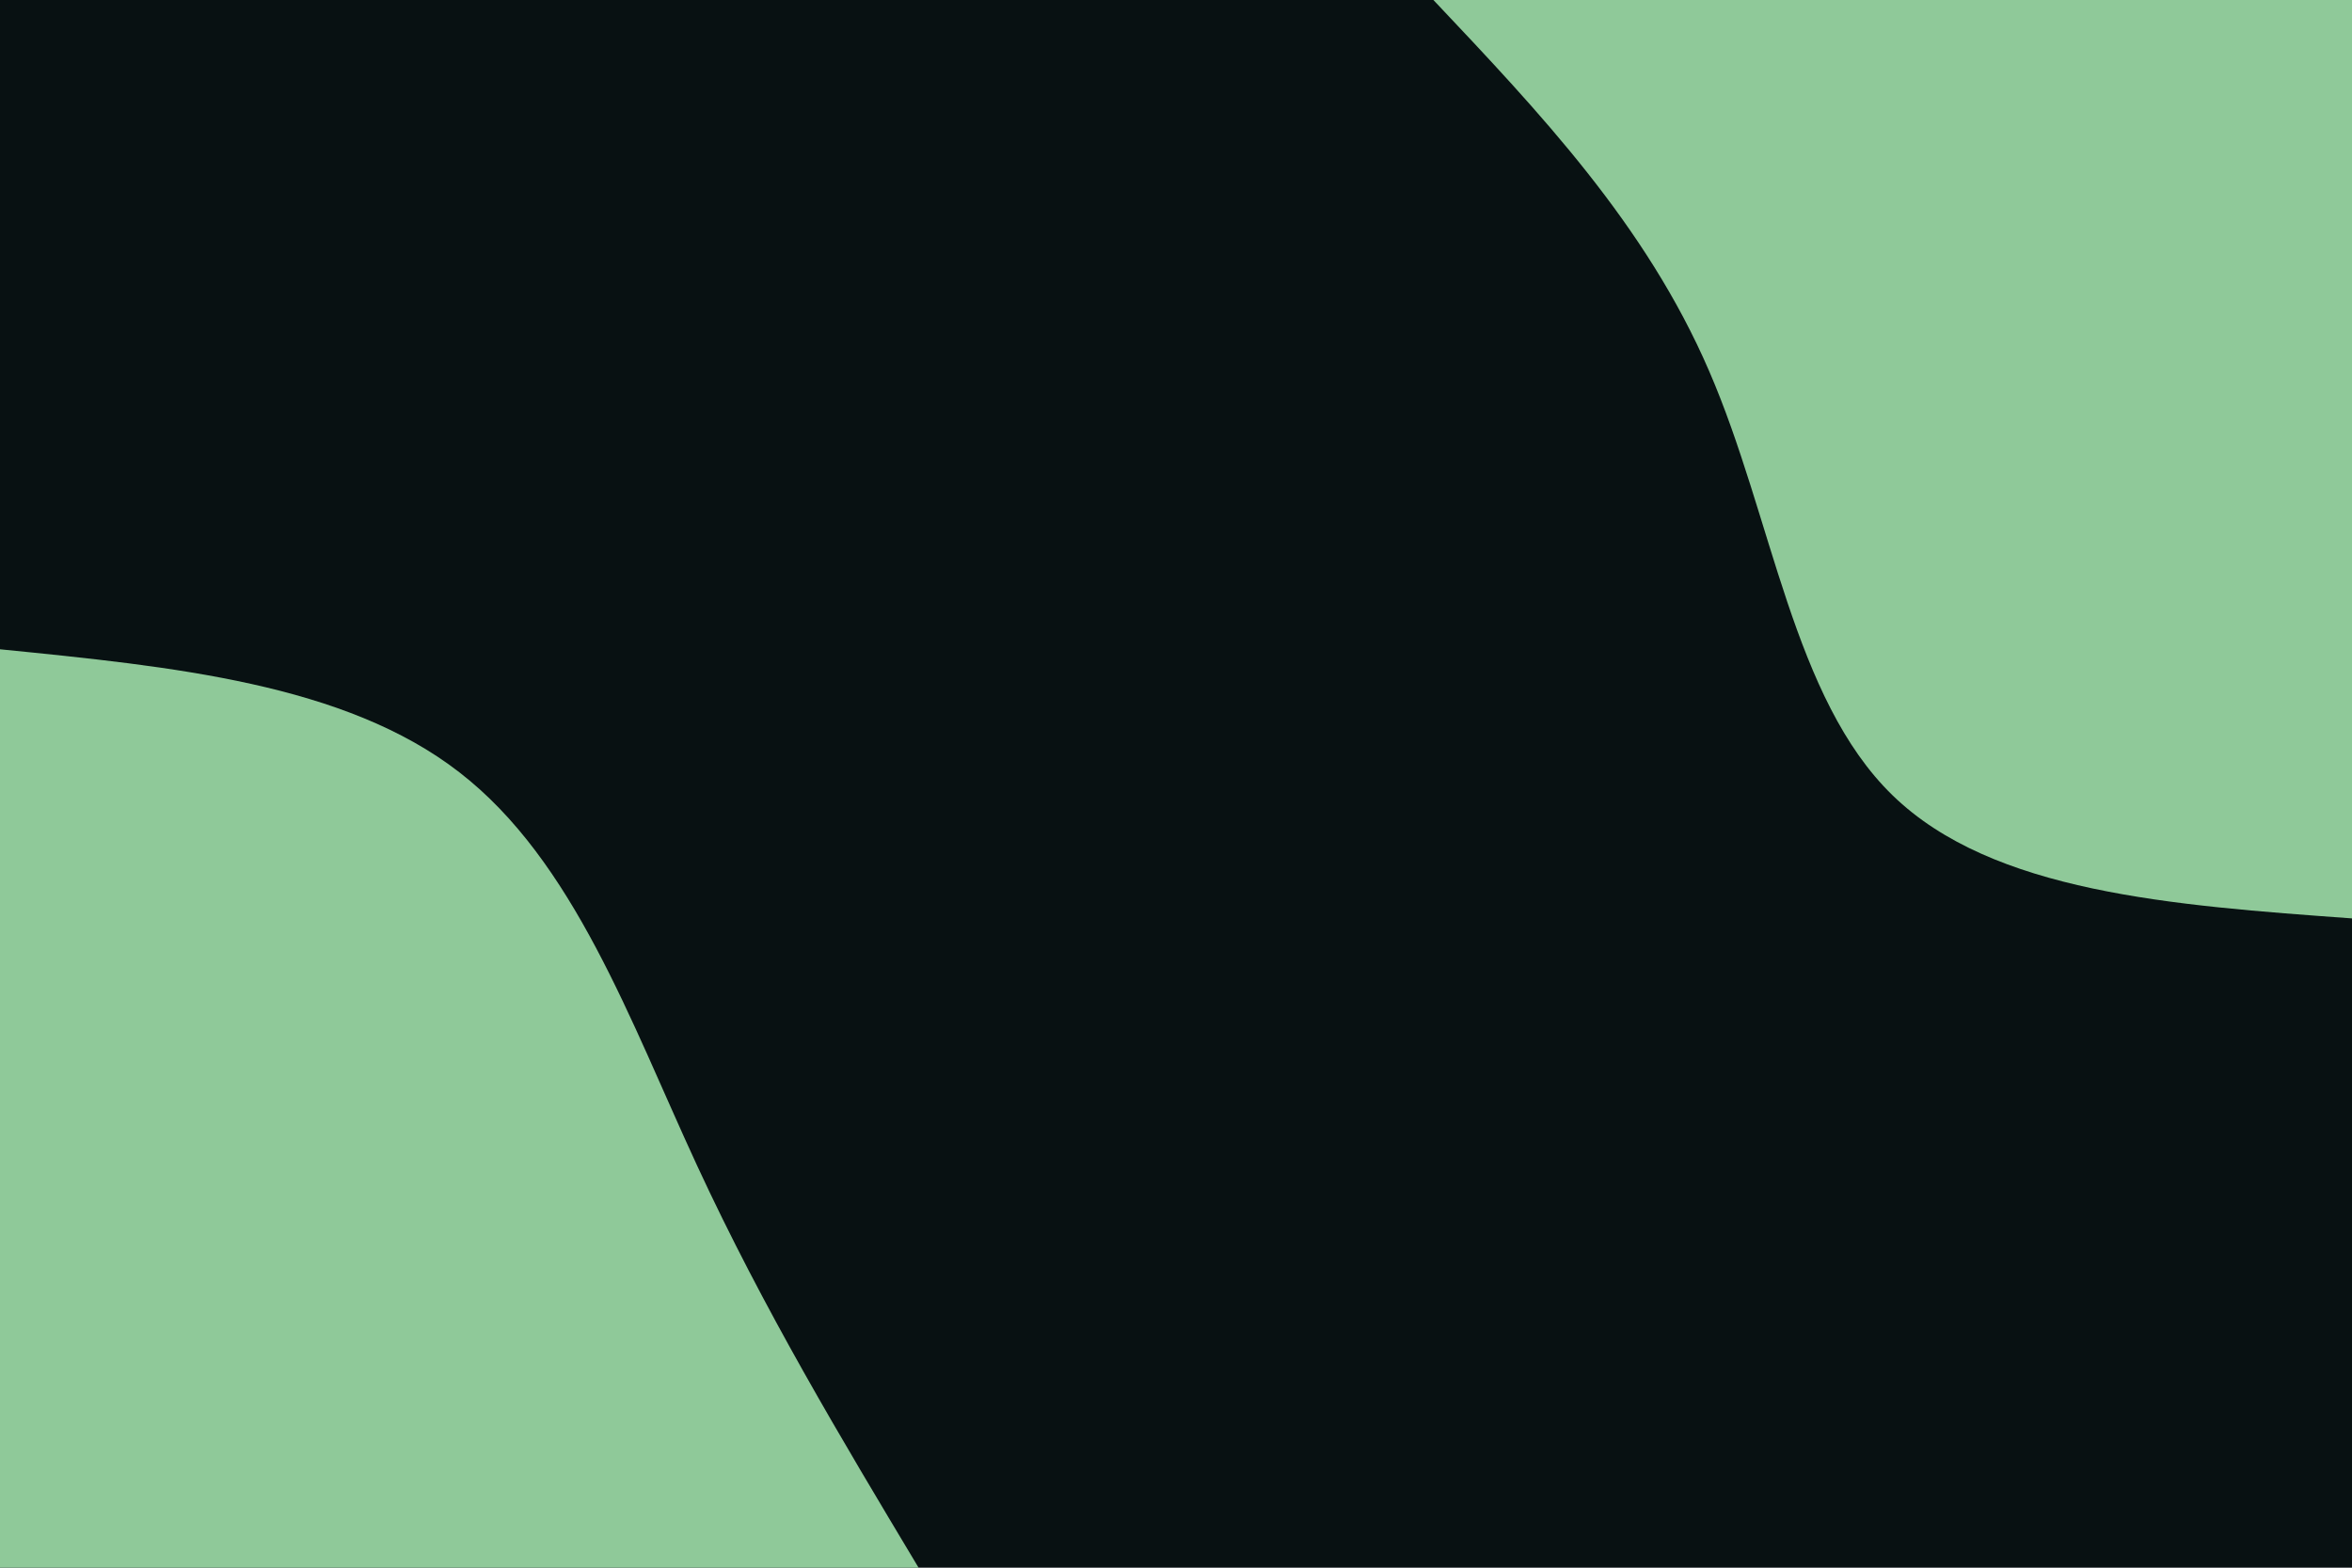 <svg id="visual" viewBox="0 0 900 600" width="900" height="600" xmlns="http://www.w3.org/2000/svg" xmlns:xlink="http://www.w3.org/1999/xlink" version="1.1"><rect x="0" y="0" width="900" height="600" fill="#081112"></rect><defs><linearGradient id="grad1_0" x1="33.3%" y1="0%" x2="100%" y2="100%"><stop offset="20%" stop-color="#081112" stop-opacity="1"></stop><stop offset="80%" stop-color="#081112" stop-opacity="1"></stop></linearGradient></defs><defs><linearGradient id="grad2_0" x1="0%" y1="0%" x2="66.7%" y2="100%"><stop offset="20%" stop-color="#081112" stop-opacity="1"></stop><stop offset="80%" stop-color="#081112" stop-opacity="1"></stop></linearGradient></defs><g transform="translate(900, 0)"><path d="M0 351.5C-68.8 346.5 -137.5 341.6 -175.8 304.4C-214 267.3 -221.7 198.1 -246 142C-270.2 85.9 -310.9 43 -351.5 0L0 0Z" fill="#8FC999"></path></g><g transform="translate(0, 600)"><path d="M0 -351.5C66 -344.9 132 -338.4 175.8 -304.4C219.6 -270.5 241.1 -209.3 266.7 -154C292.3 -98.7 321.9 -49.4 351.5 0L0 0Z" fill="#8FC999"></path></g></svg>